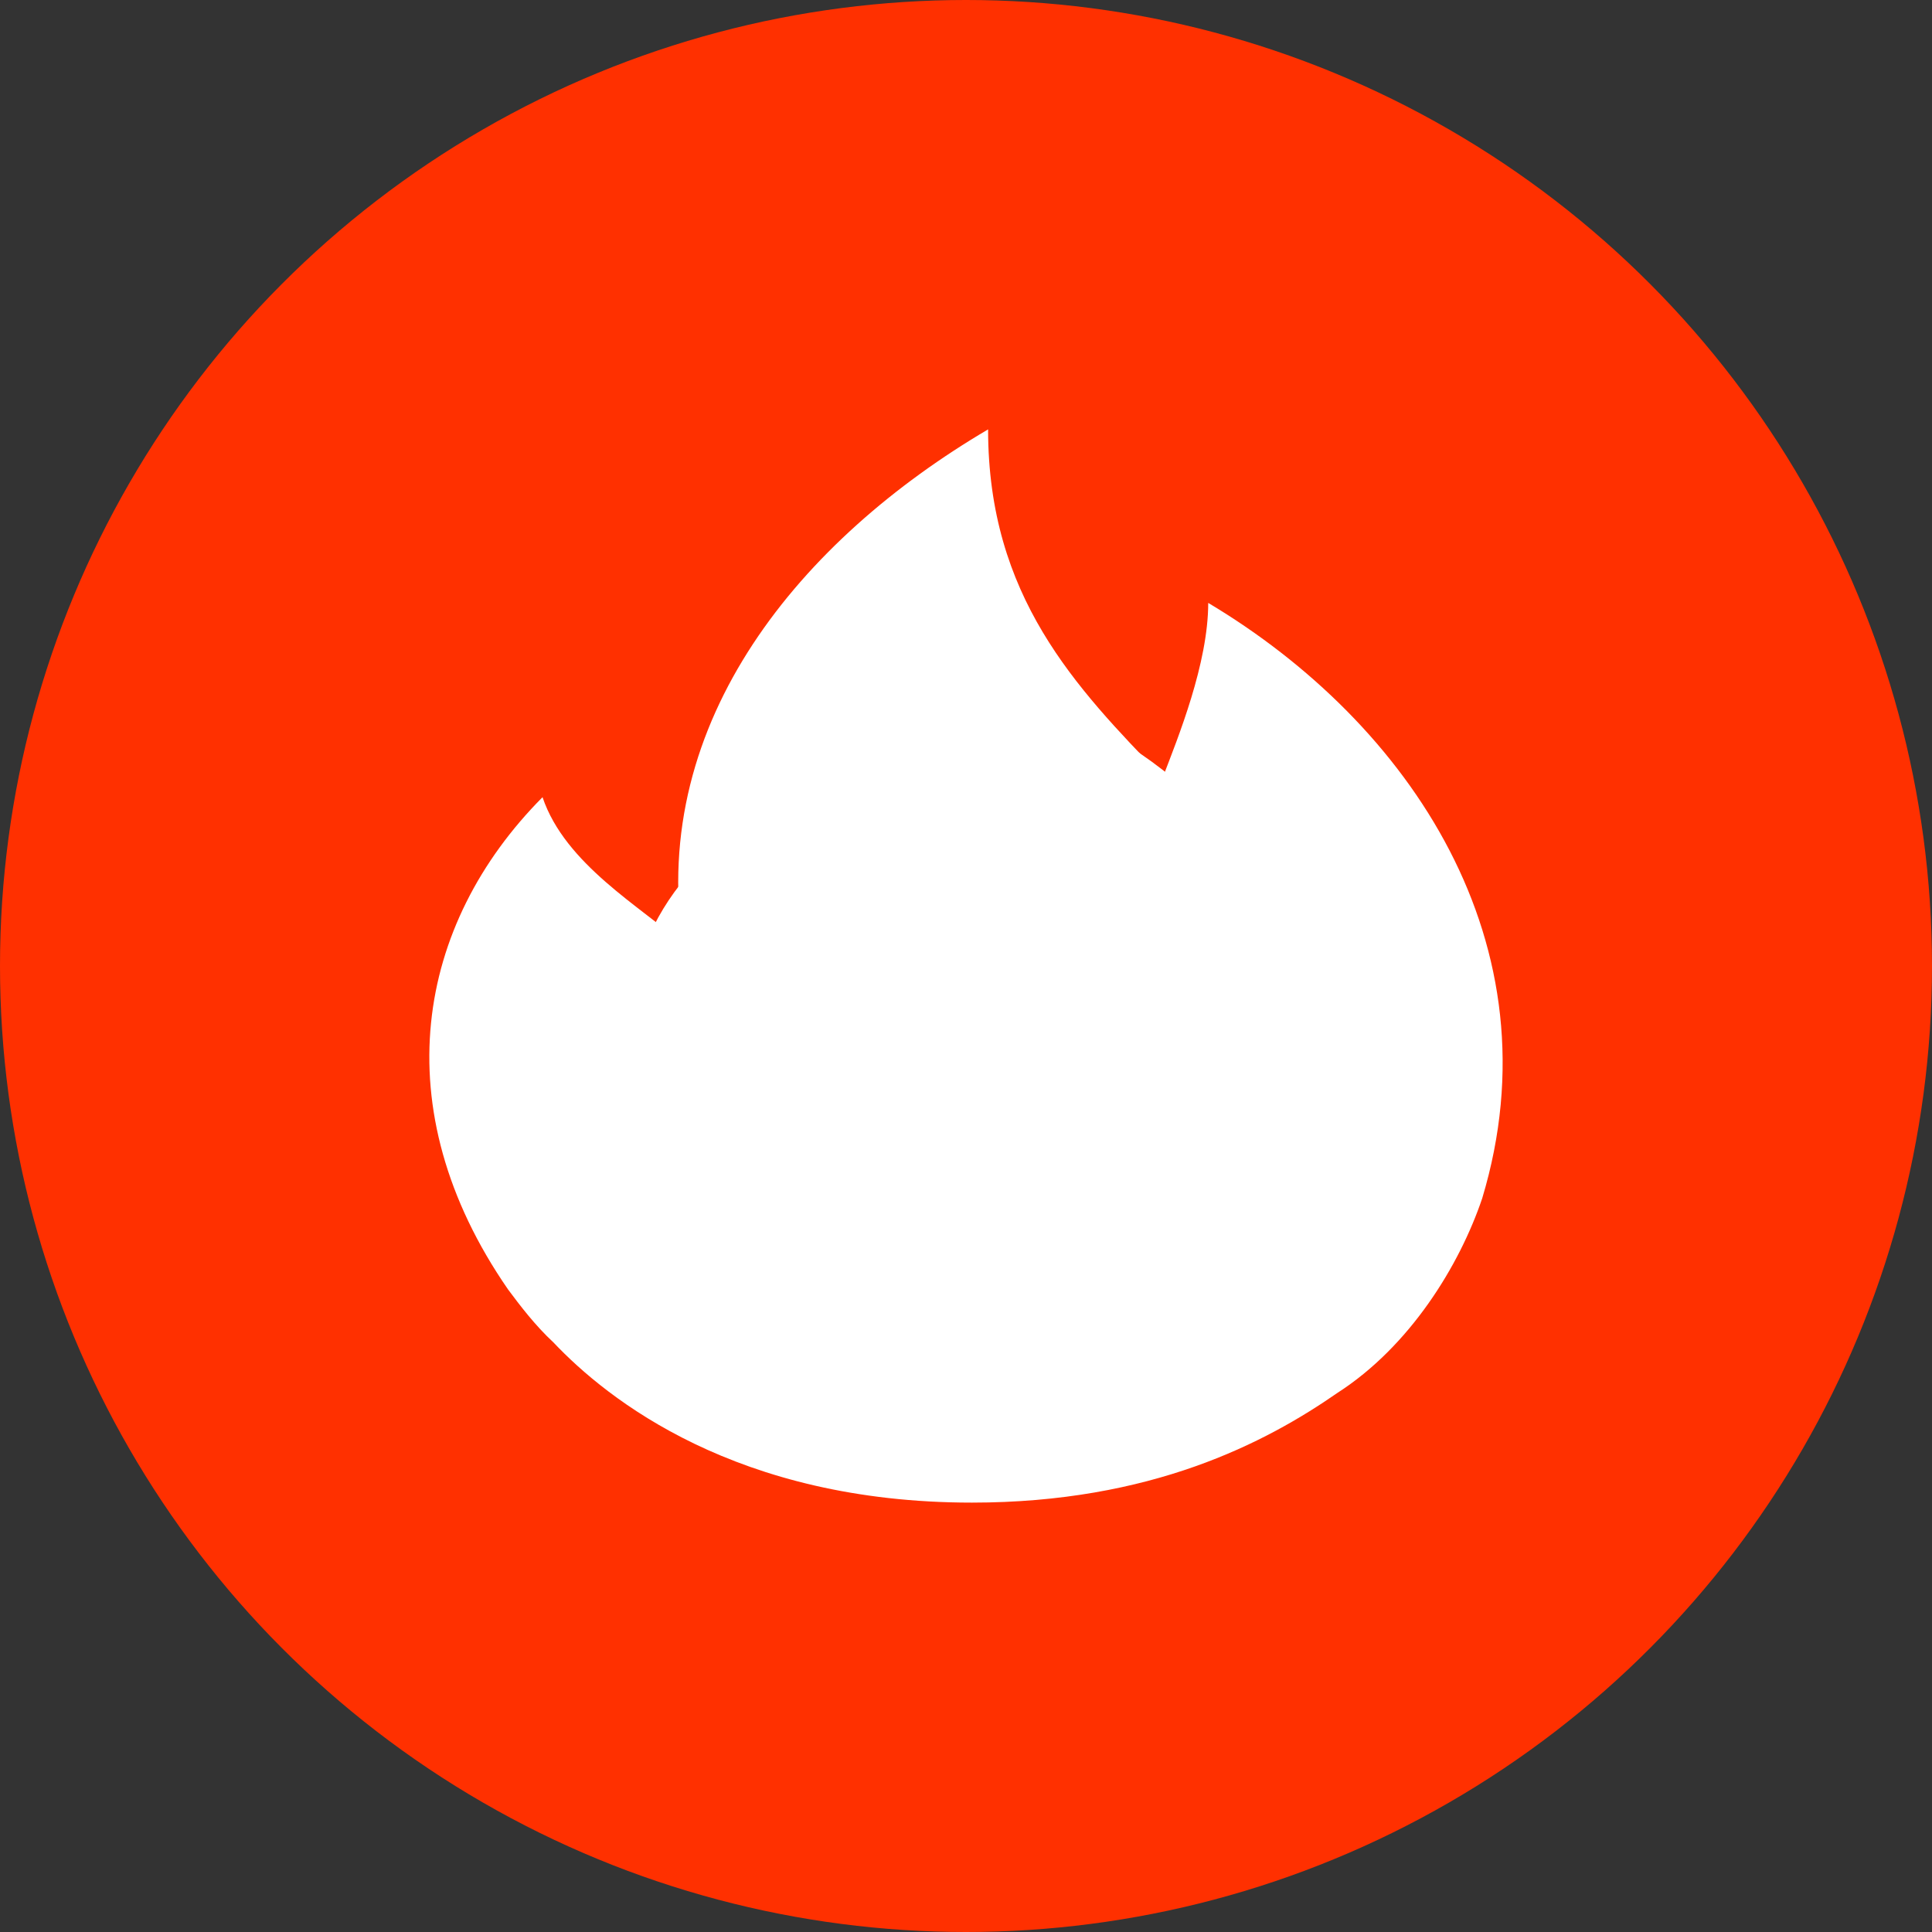 <?xml version="1.0" encoding="UTF-8"?>
<svg width="16px" height="16px" viewBox="0 0 16 16" version="1.1" xmlns="http://www.w3.org/2000/svg" xmlns:xlink="http://www.w3.org/1999/xlink">
    <rect x="0" y="0" width="16" height="16" fill="#333333" stroke="none"/>
    <!-- Generator: Sketch 55.2 (78181) - https://sketchapp.com -->
    <title>icon_winlist_hot_large</title>
    <desc>Created with Sketch.</desc>
    <g id="icon_winlist_hot_large" stroke="none" stroke-width="1" fill="none" fill-rule="evenodd">
        <g id="编组-9备份-3">
            <circle id="椭圆形" fill="#FF3000" fill-rule="nonzero" cx="8" cy="8" r="8"></circle>
            <path d="M8.183,3.556 C6.637,4.466 5.378,5.966 5.655,7.819 C5.315,7.513 4.681,7.16 4.493,6.602 C3.448,7.654 3.171,9.178 4.207,10.678 C4.306,10.811 4.431,10.976 4.583,11.117 C5.029,11.589 6.101,12.444 8.049,12.444 C9.532,12.444 10.479,11.95 11.078,11.534 C11.676,11.149 12.087,10.481 12.275,9.924 C12.909,7.819 11.676,5.99 10.006,4.993 C10.006,5.495 9.756,6.108 9.63,6.437 C8.907,5.691 8.183,4.938 8.183,3.556 Z" id="热度" fill="#FFFFFF"></path>
        </g>
        <g id="编组-9备份-6" transform="translate(3, 3)" fill="#FFFFFF">
            <path d="M5.114,2.222 C4.148,2.792 3.361,3.729 3.534,4.887 C3.322,4.696 2.926,4.475 2.808,4.126 C2.155,4.784 1.982,5.736 2.63,6.674 C2.691,6.757 2.769,6.86 2.864,6.948 C3.143,7.243 3.813,7.778 5.031,7.778 C5.958,7.778 6.55,7.469 6.924,7.208 C7.298,6.968 7.555,6.551 7.672,6.202 C8.068,4.887 7.298,3.744 6.254,3.12 C6.254,3.434 6.097,3.817 6.019,4.023 C5.567,3.557 5.114,3.086 5.114,2.222 Z" id="热度"></path>
        </g>
    </g>
</svg>